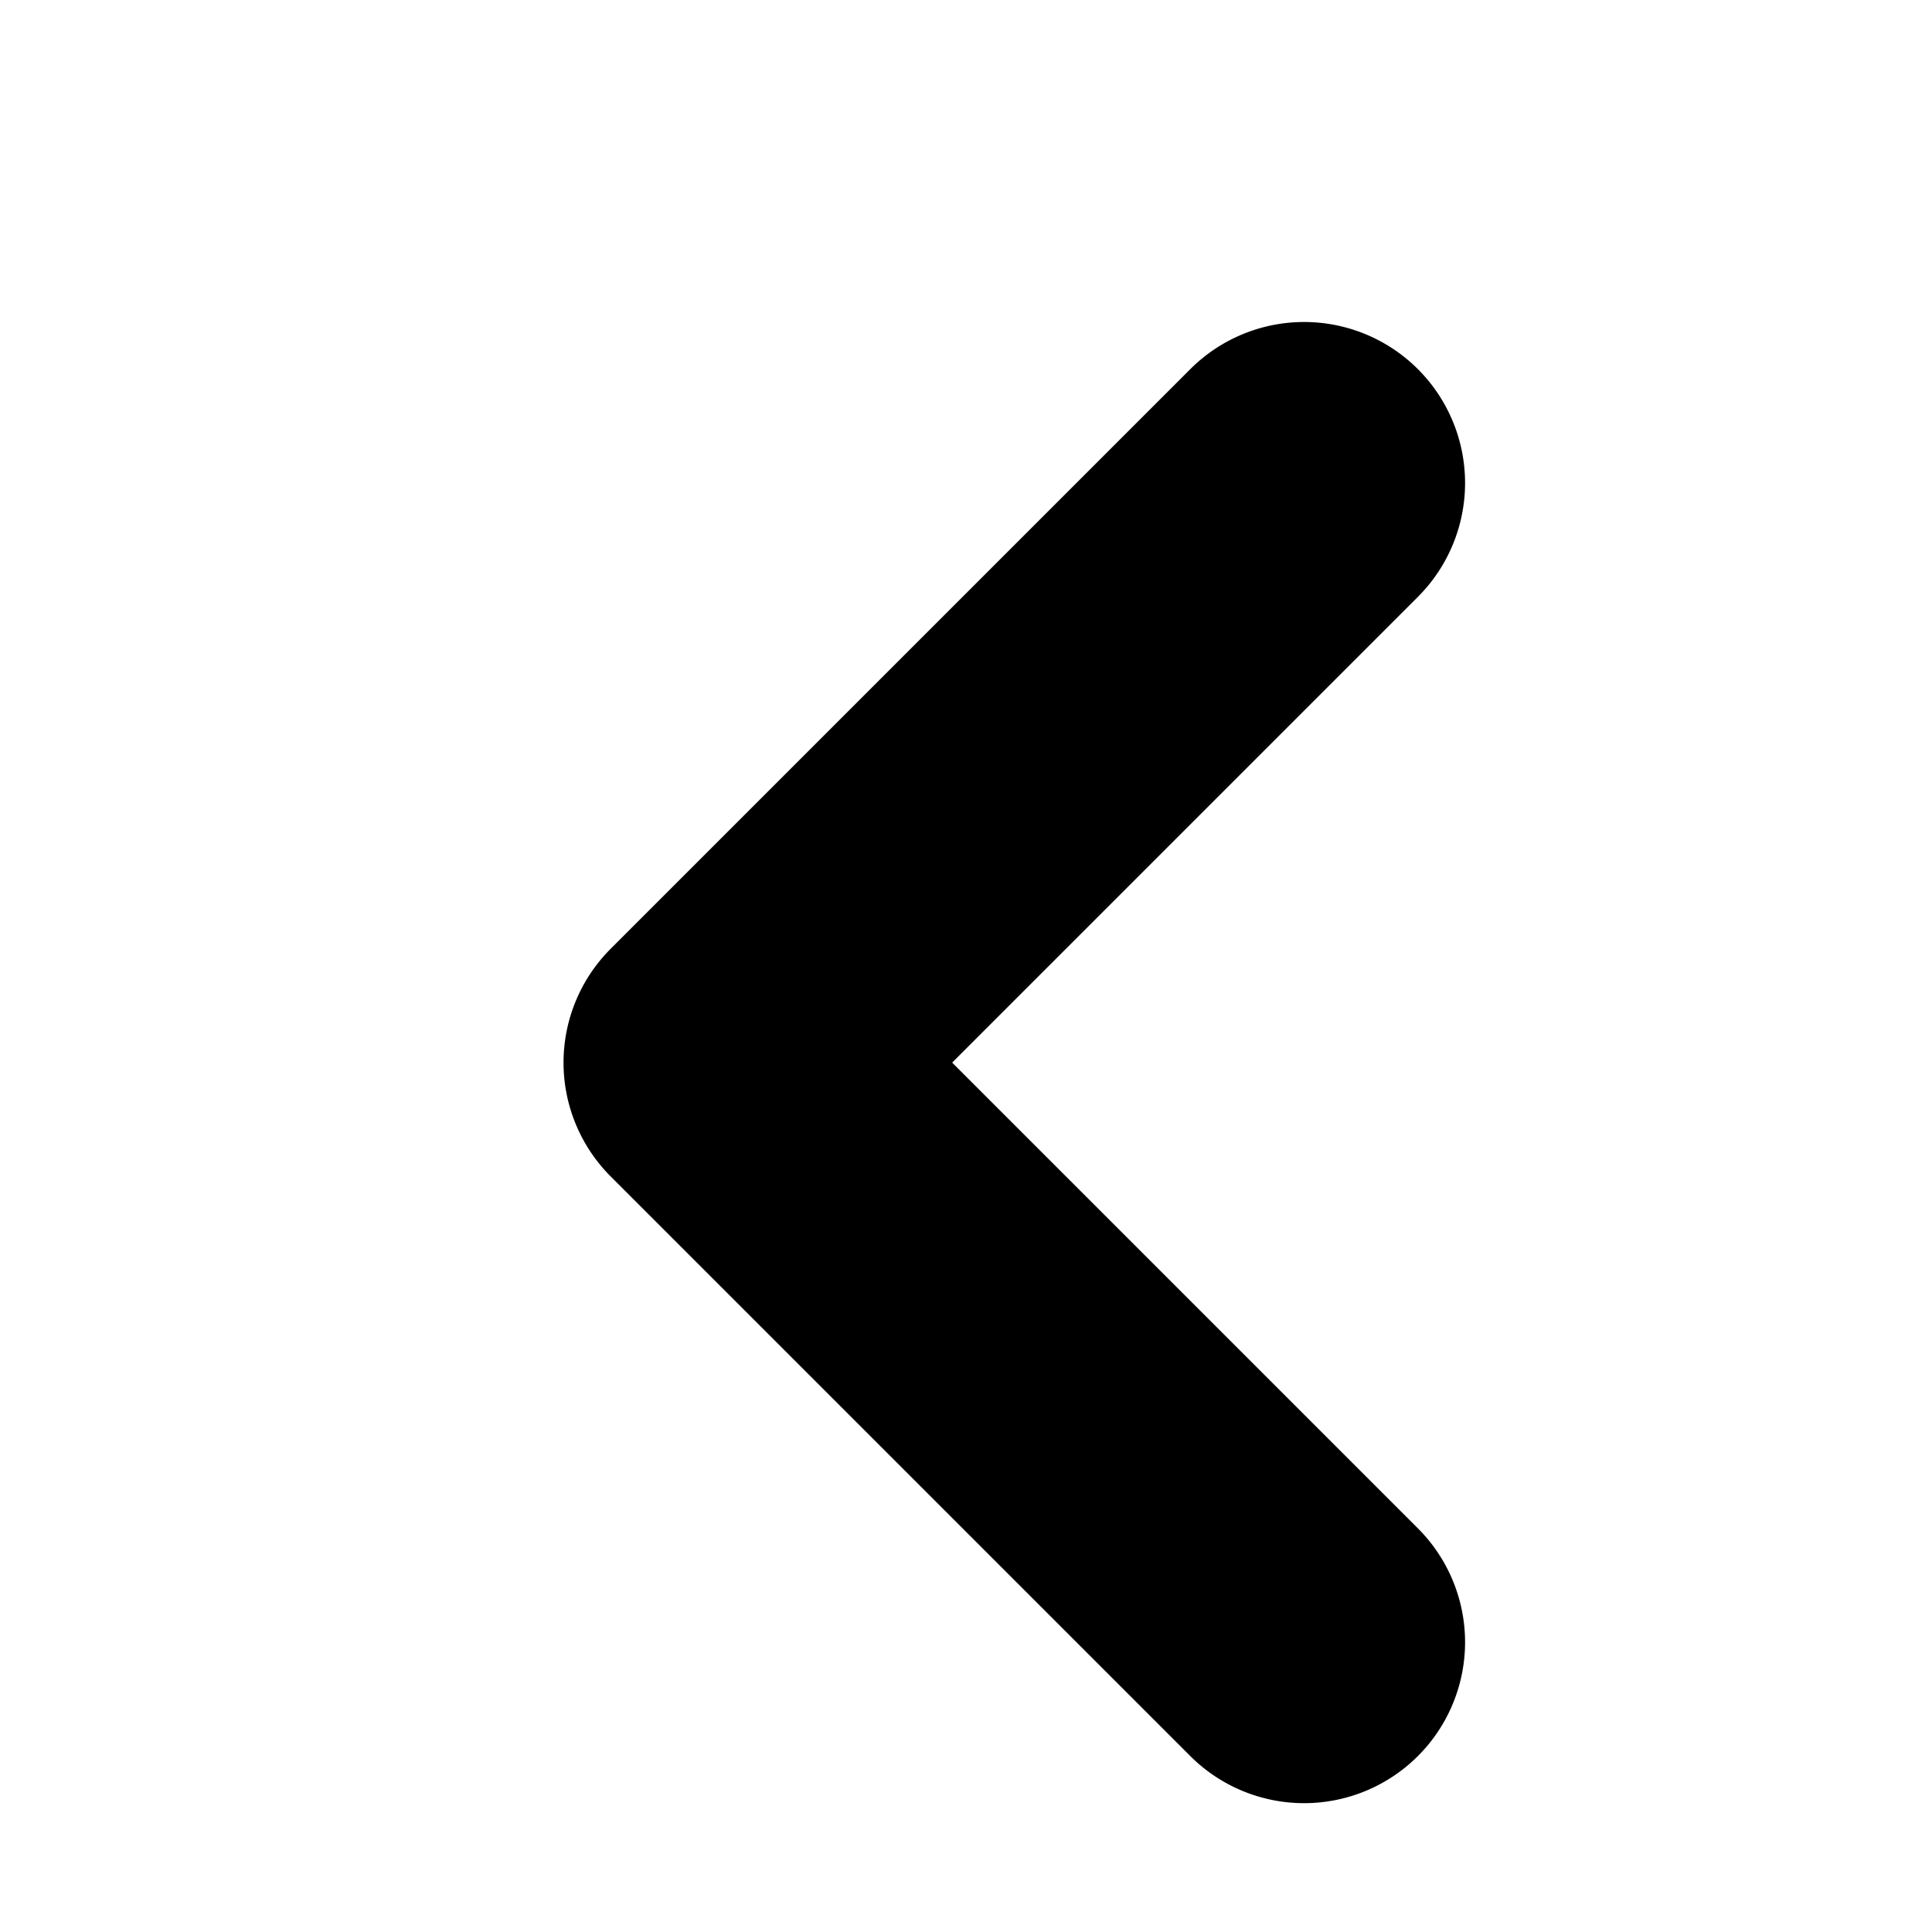 <?xml version="1.0" encoding="UTF-8" standalone="no"?>
<!-- Created with Inkscape (http://www.inkscape.org/) -->

<svg
   width="60"
   height="60"
   viewBox="0 0 60 60"
   version="1.1"
   id="svg1"
   xmlns="http://www.w3.org/2000/svg"
   xmlns:svg="http://www.w3.org/2000/svg">
  <defs
     id="defs1">
    <filter
       style="color-interpolation-filters:sRGB;"
       id="filter4"
       x="-0.193"
       y="-0.052"
       width="1.279"
       height="1.17">
      <feFlood
         result="flood"
         in="SourceGraphic"
         flood-opacity="0.341"
         flood-color="rgb(0,0,0)"
         id="feFlood3" />
      <feGaussianBlur
         result="blur"
         in="SourceGraphic"
         stdDeviation="1"
         id="feGaussianBlur3"
         flood-opacity="0.35" />
      <feOffset
         result="offset"
         in="blur"
         dx="-3"
         dy="3"
         id="feOffset3" />
      <feComposite
         result="comp1"
         operator="out"
         in="flood"
         in2="offset"
         id="feComposite3" />
      <feComposite
         result="comp2"
         operator="atop"
         in="comp1"
         in2="SourceGraphic"
         id="feComposite4" />
    </filter>
  </defs>
  <g
     id="layer1">
    <path
       style="color:#000000;fill-opacity:1;stroke-width:1;stroke-linecap:round;stroke-linejoin:round;stroke-dasharray:none;stroke-opacity:1;filter:url(#filter4)"
       d="m 21,7 a 5,5 0 0 0 -3.535,1.465 5,5 0 0 0 0,7.07 L 31.93,30 17.465,44.465 a 5,5 0 0 0 0,7.07 5,5 0 0 0 7.07,0 l 18,-18 a 5,5 0 0 0 0,-7.07 l -18,-18 A 5,5 0 0 0 21,7 Z"
       id="path1"
       transform="matrix(-1,0,0,1,58.5,0)" />
  </g>
</svg>
